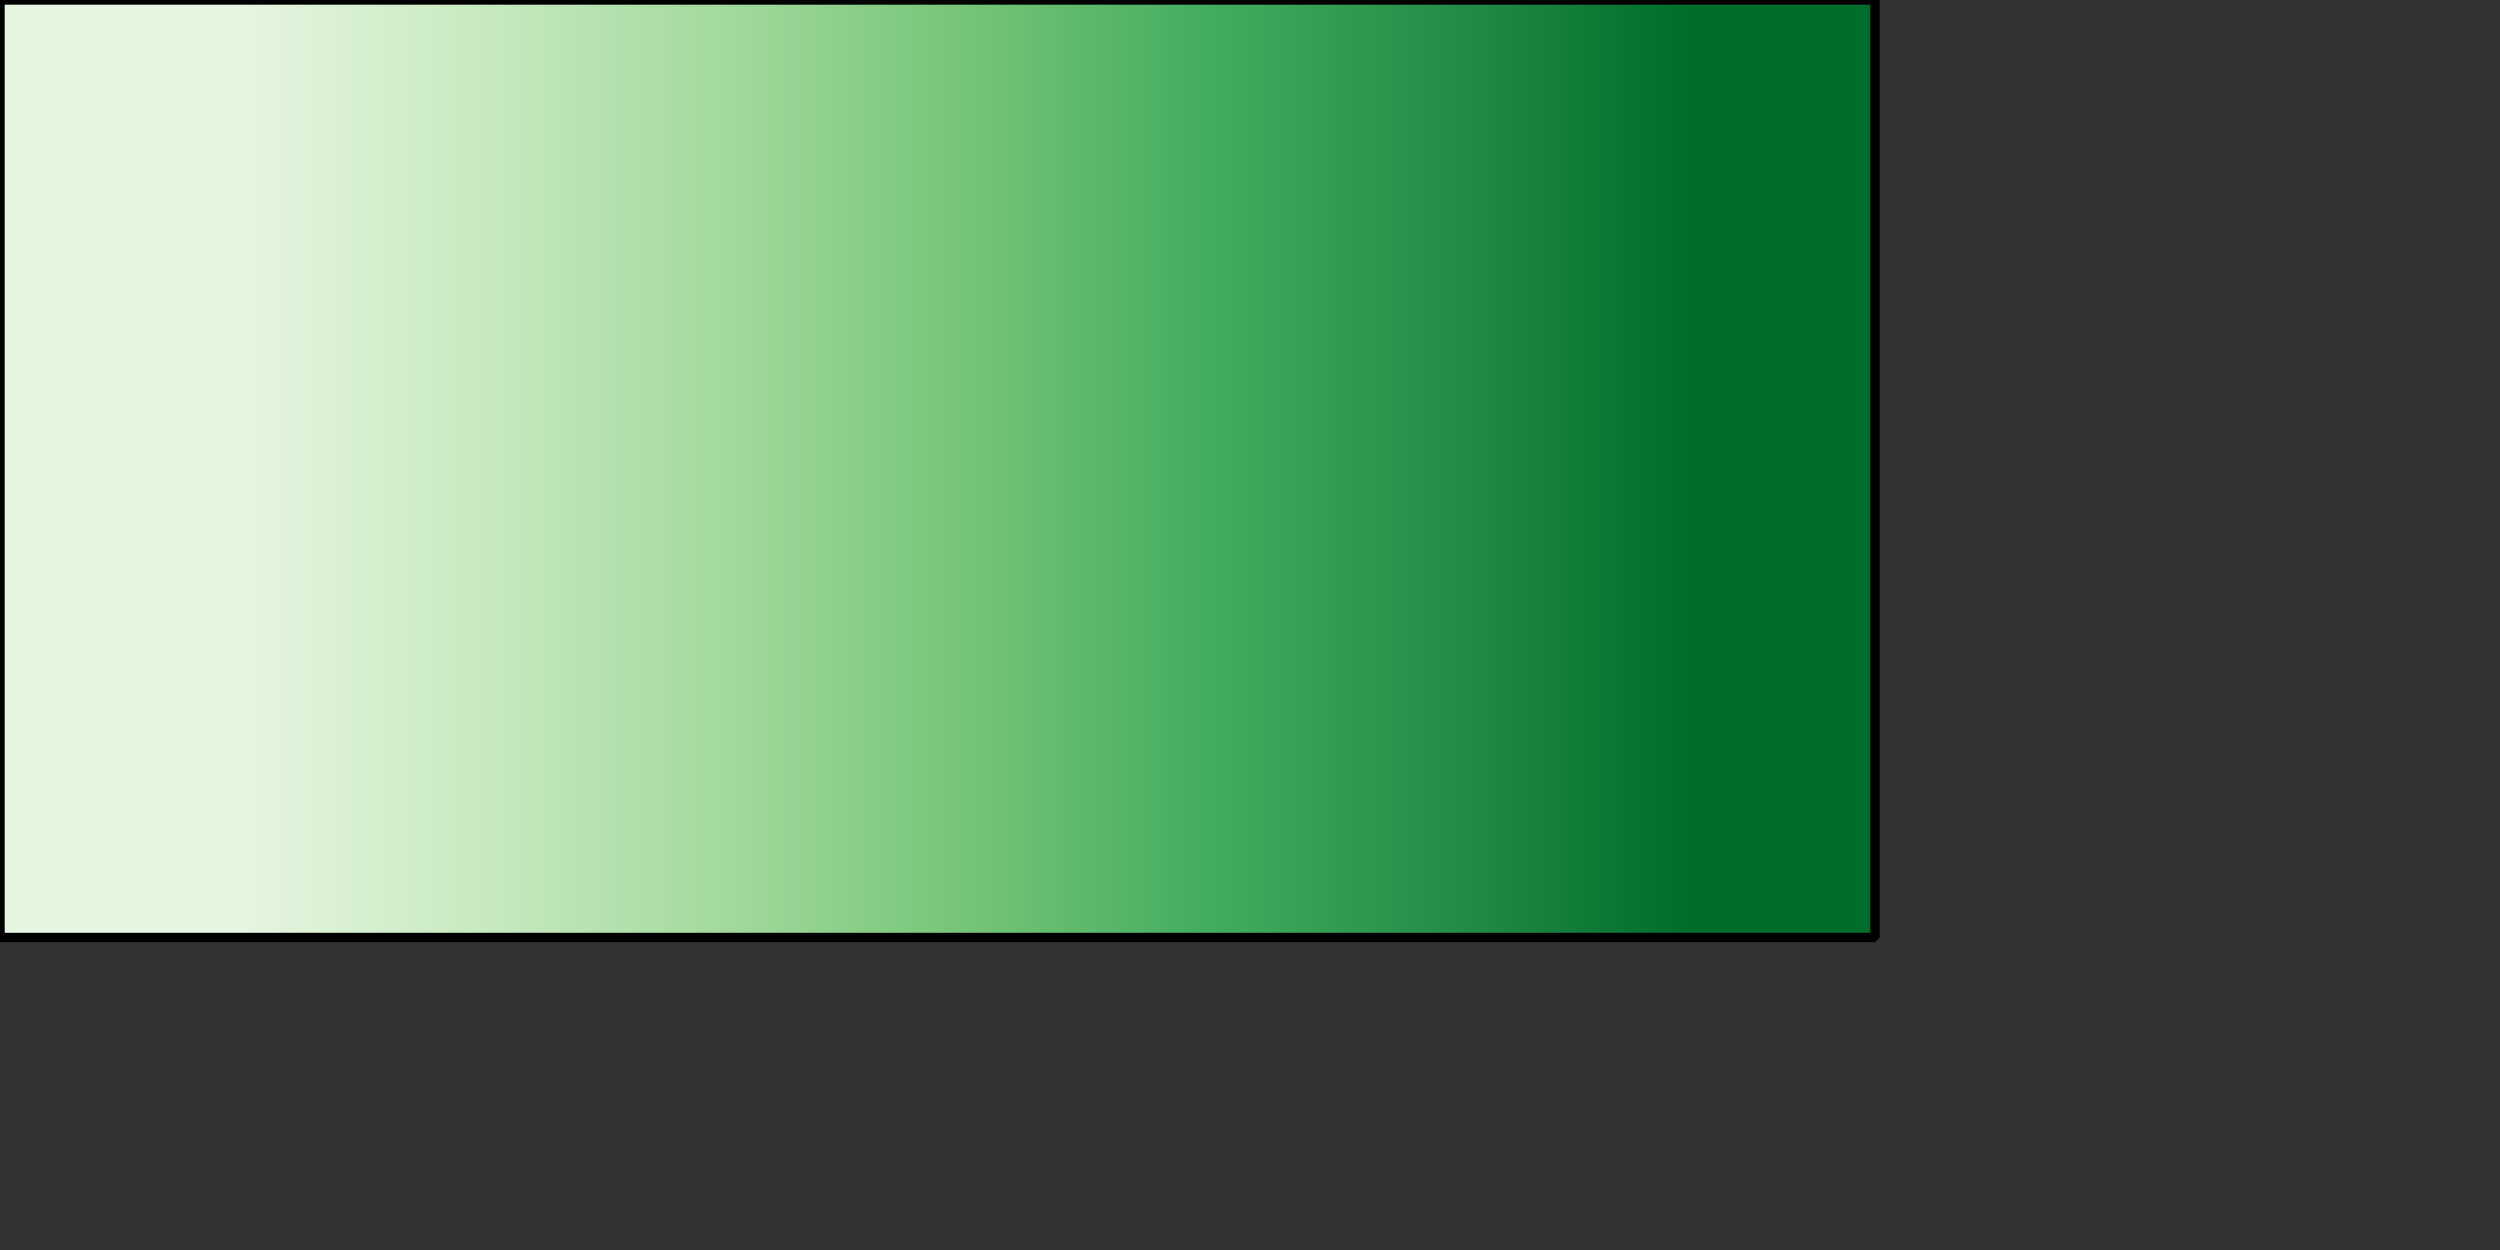 <?xml version="1.0" encoding="UTF-8" standalone="no"?>
<svg width="70.556mm" height="35.278mm"
 xmlns="http://www.w3.org/2000/svg" xmlns:xlink="http://www.w3.org/1999/xlink"  version="1.2" baseProfile="tiny">
<rect width="100%" height="100%" fill="#333333" stroke="none"/>
<title>Qt Svg Document</title>
<desc>Generated with Qt</desc>
<defs>
<linearGradient gradientUnits="userSpaceOnUse" x1="0" y1="50" x2="200" y2="50" id="gradient1">
    <stop offset="0.13" stop-color="#e5f5e0" stop-opacity="1" />
    <stop offset="0.26" stop-color="#c7e9c0" stop-opacity="1" />
    <stop offset="0.39" stop-color="#a1d99b" stop-opacity="1" />
    <stop offset="0.52" stop-color="#74c476" stop-opacity="1" />
    <stop offset="0.65" stop-color="#41ab5d" stop-opacity="1" />
    <stop offset="0.78" stop-color="#238b45" stop-opacity="1" />
    <stop offset="0.9" stop-color="#006d2c" stop-opacity="1" />
</linearGradient>
</defs>
<g fill="none" stroke="black" stroke-width="1" fill-rule="evenodd" stroke-linecap="square" stroke-linejoin="bevel" >

<g fill="url(#gradient1)" stroke="#000000" stroke-opacity="1" stroke-width="1" stroke-linecap="square" stroke-linejoin="bevel" transform="matrix(1,0,0,1,0,0)"
font-family="PMingLiU" font-size="9" font-weight="400" font-style="normal" 
>
<path vector-effect="non-scaling-stroke" fill-rule="evenodd" d="M0,0 L200,0 L200,100 L0,100 L0,0"/>
</g>
</g>
</svg>
